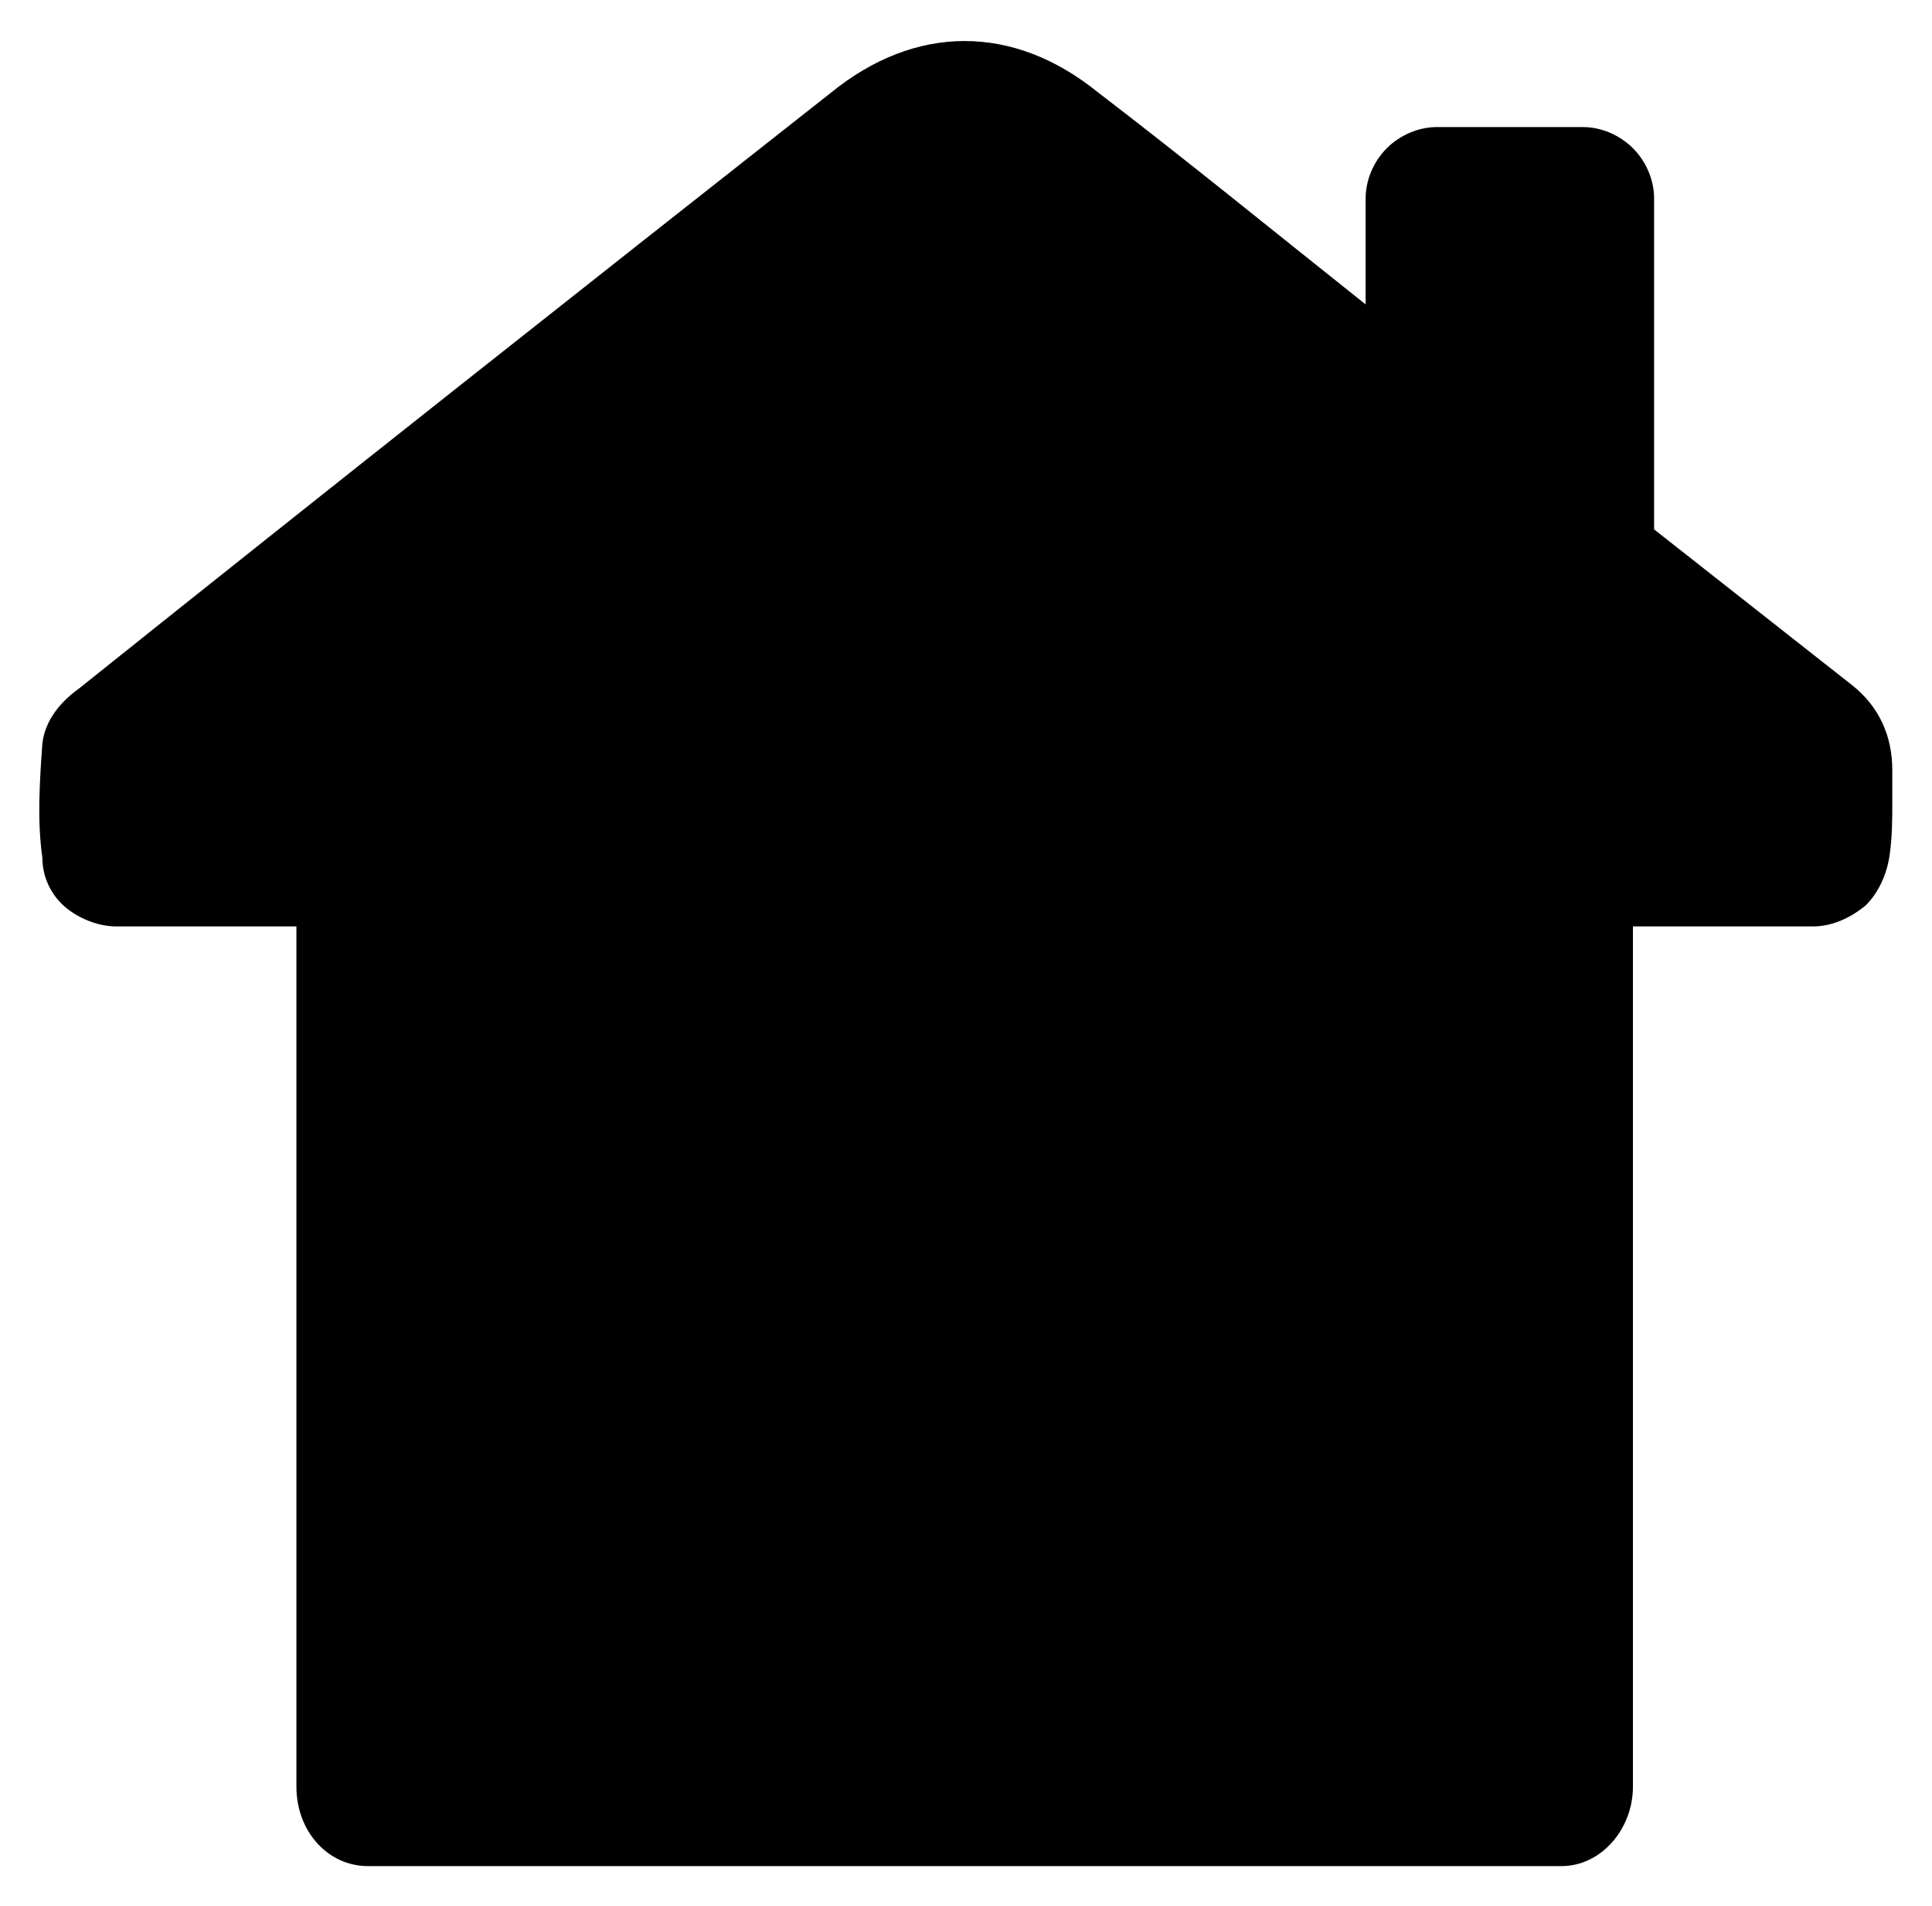 <?xml version="1.0" encoding="utf-8"?>
<!-- Generator: Adobe Illustrator 25.4.1, SVG Export Plug-In . SVG Version: 6.00 Build 0)  -->
<svg version="1.1" id="Capa_1" xmlns="http://www.w3.org/2000/svg" xmlns:xlink="http://www.w3.org/1999/xlink" x="0px" y="0px"
	 viewBox="0 0 73 72" style="enable-background:new 0 0 73 72;" xml:space="preserve">
<g>
	<path d="M71.5,29.1c0-1.3-0.5-2.4-1.5-3.2L62.5,20V7.5c0-0.7-0.3-1.4-0.8-1.9c-0.5-0.5-1.2-0.8-1.9-0.8h-5.5
		c-0.7,0-1.4,0.3-1.9,0.8c-0.5,0.5-0.8,1.2-0.8,1.9v4c-3.4-2.7-6.7-5.4-10.1-8c-3.2-2.6-6.9-2.6-10.1,0C22,10.9,12.5,18.4,3,26
		c-0.7,0.5-1.3,1.2-1.4,2.1c-0.1,1.4-0.2,2.9,0,4.3v0c0,0.7,0.3,1.4,0.9,1.9C3,34.7,3.7,35,4.4,35h6.8v32.5c0,1.7,1.2,3,2.7,3H59
		c1.5,0,2.7-1.4,2.7-3l0-18.6V35h6.8c0.7,0,1.4-0.3,2-0.8c0.5-0.5,0.8-1.2,0.9-1.9v0c0.1-0.7,0.1-1.4,0.1-2h0
		C71.5,29.9,71.5,29.5,71.5,29.1L71.5,29.1z"/>
</g>
</svg>
